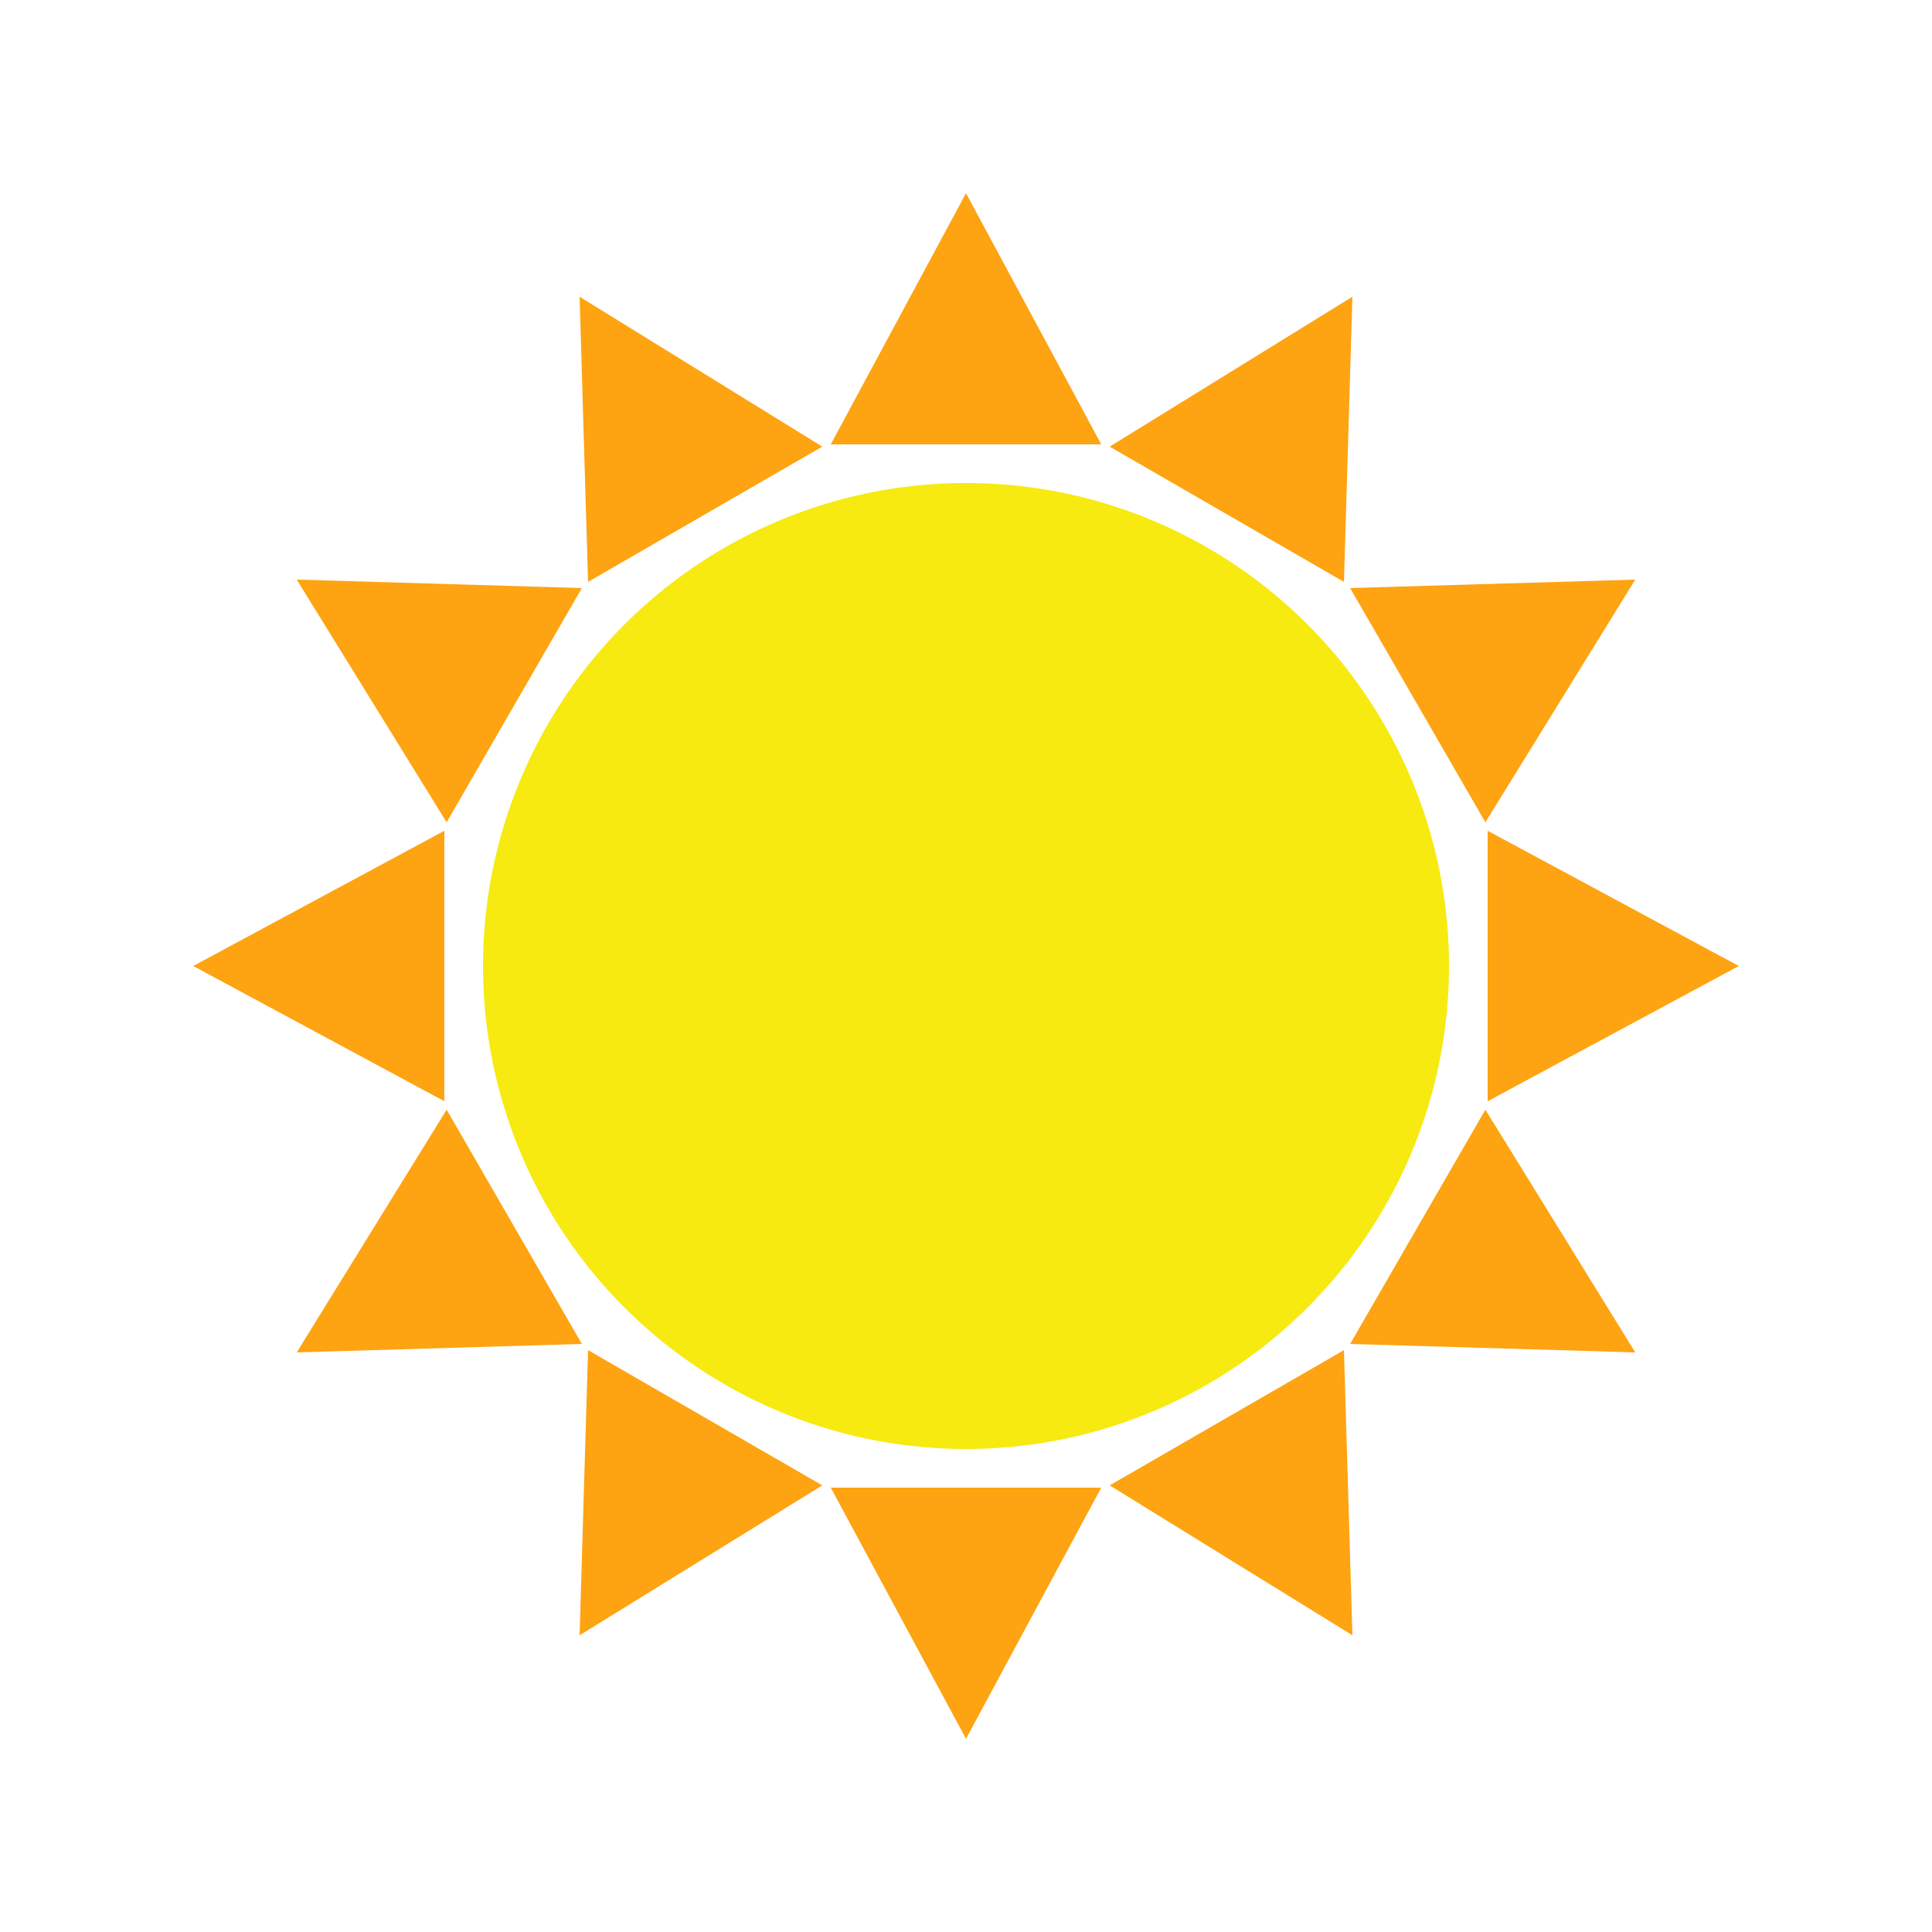 <svg xmlns="http://www.w3.org/2000/svg" xmlns:xlink="http://www.w3.org/1999/xlink" style="margin: auto; background: white; display: block;" width="200px" height="200px" viewBox="0 0 100 100" preserveAspectRatio="xMidYMid">
<circle cx="50" cy="50" r="25" fill="#f6ea11"></circle>
<g>
  <path d="M43 23L57 23L50 10Z" transform="rotate(30 50 50)" fill="#fea311"></path><path d="M43 23L57 23L50 10Z" transform="rotate(60 50 50)" fill="#fea311"></path><path d="M43 23L57 23L50 10Z" transform="rotate(90 50 50)" fill="#fea311"></path><path d="M43 23L57 23L50 10Z" transform="rotate(120 50 50)" fill="#fea311"></path><path d="M43 23L57 23L50 10Z" transform="rotate(150 50 50)" fill="#fea311"></path><path d="M43 23L57 23L50 10Z" transform="rotate(180 50 50)" fill="#fea311"></path><path d="M43 23L57 23L50 10Z" transform="rotate(210 50 50)" fill="#fea311"></path><path d="M43 23L57 23L50 10Z" transform="rotate(240 50 50)" fill="#fea311"></path><path d="M43 23L57 23L50 10Z" transform="rotate(270 50 50)" fill="#fea311"></path><path d="M43 23L57 23L50 10Z" transform="rotate(300 50 50)" fill="#fea311"></path><path d="M43 23L57 23L50 10Z" transform="rotate(330 50 50)" fill="#fea311"></path><path d="M43 23L57 23L50 10Z" transform="rotate(360 50 50)" fill="#fea311"></path>
  <animateTransform attributeName="transform" type="rotate" repeatCount="indefinite" dur="4.545s" values="0 50 50;180 50 50" keyTimes="0;1"></animateTransform>
</g>
</svg>